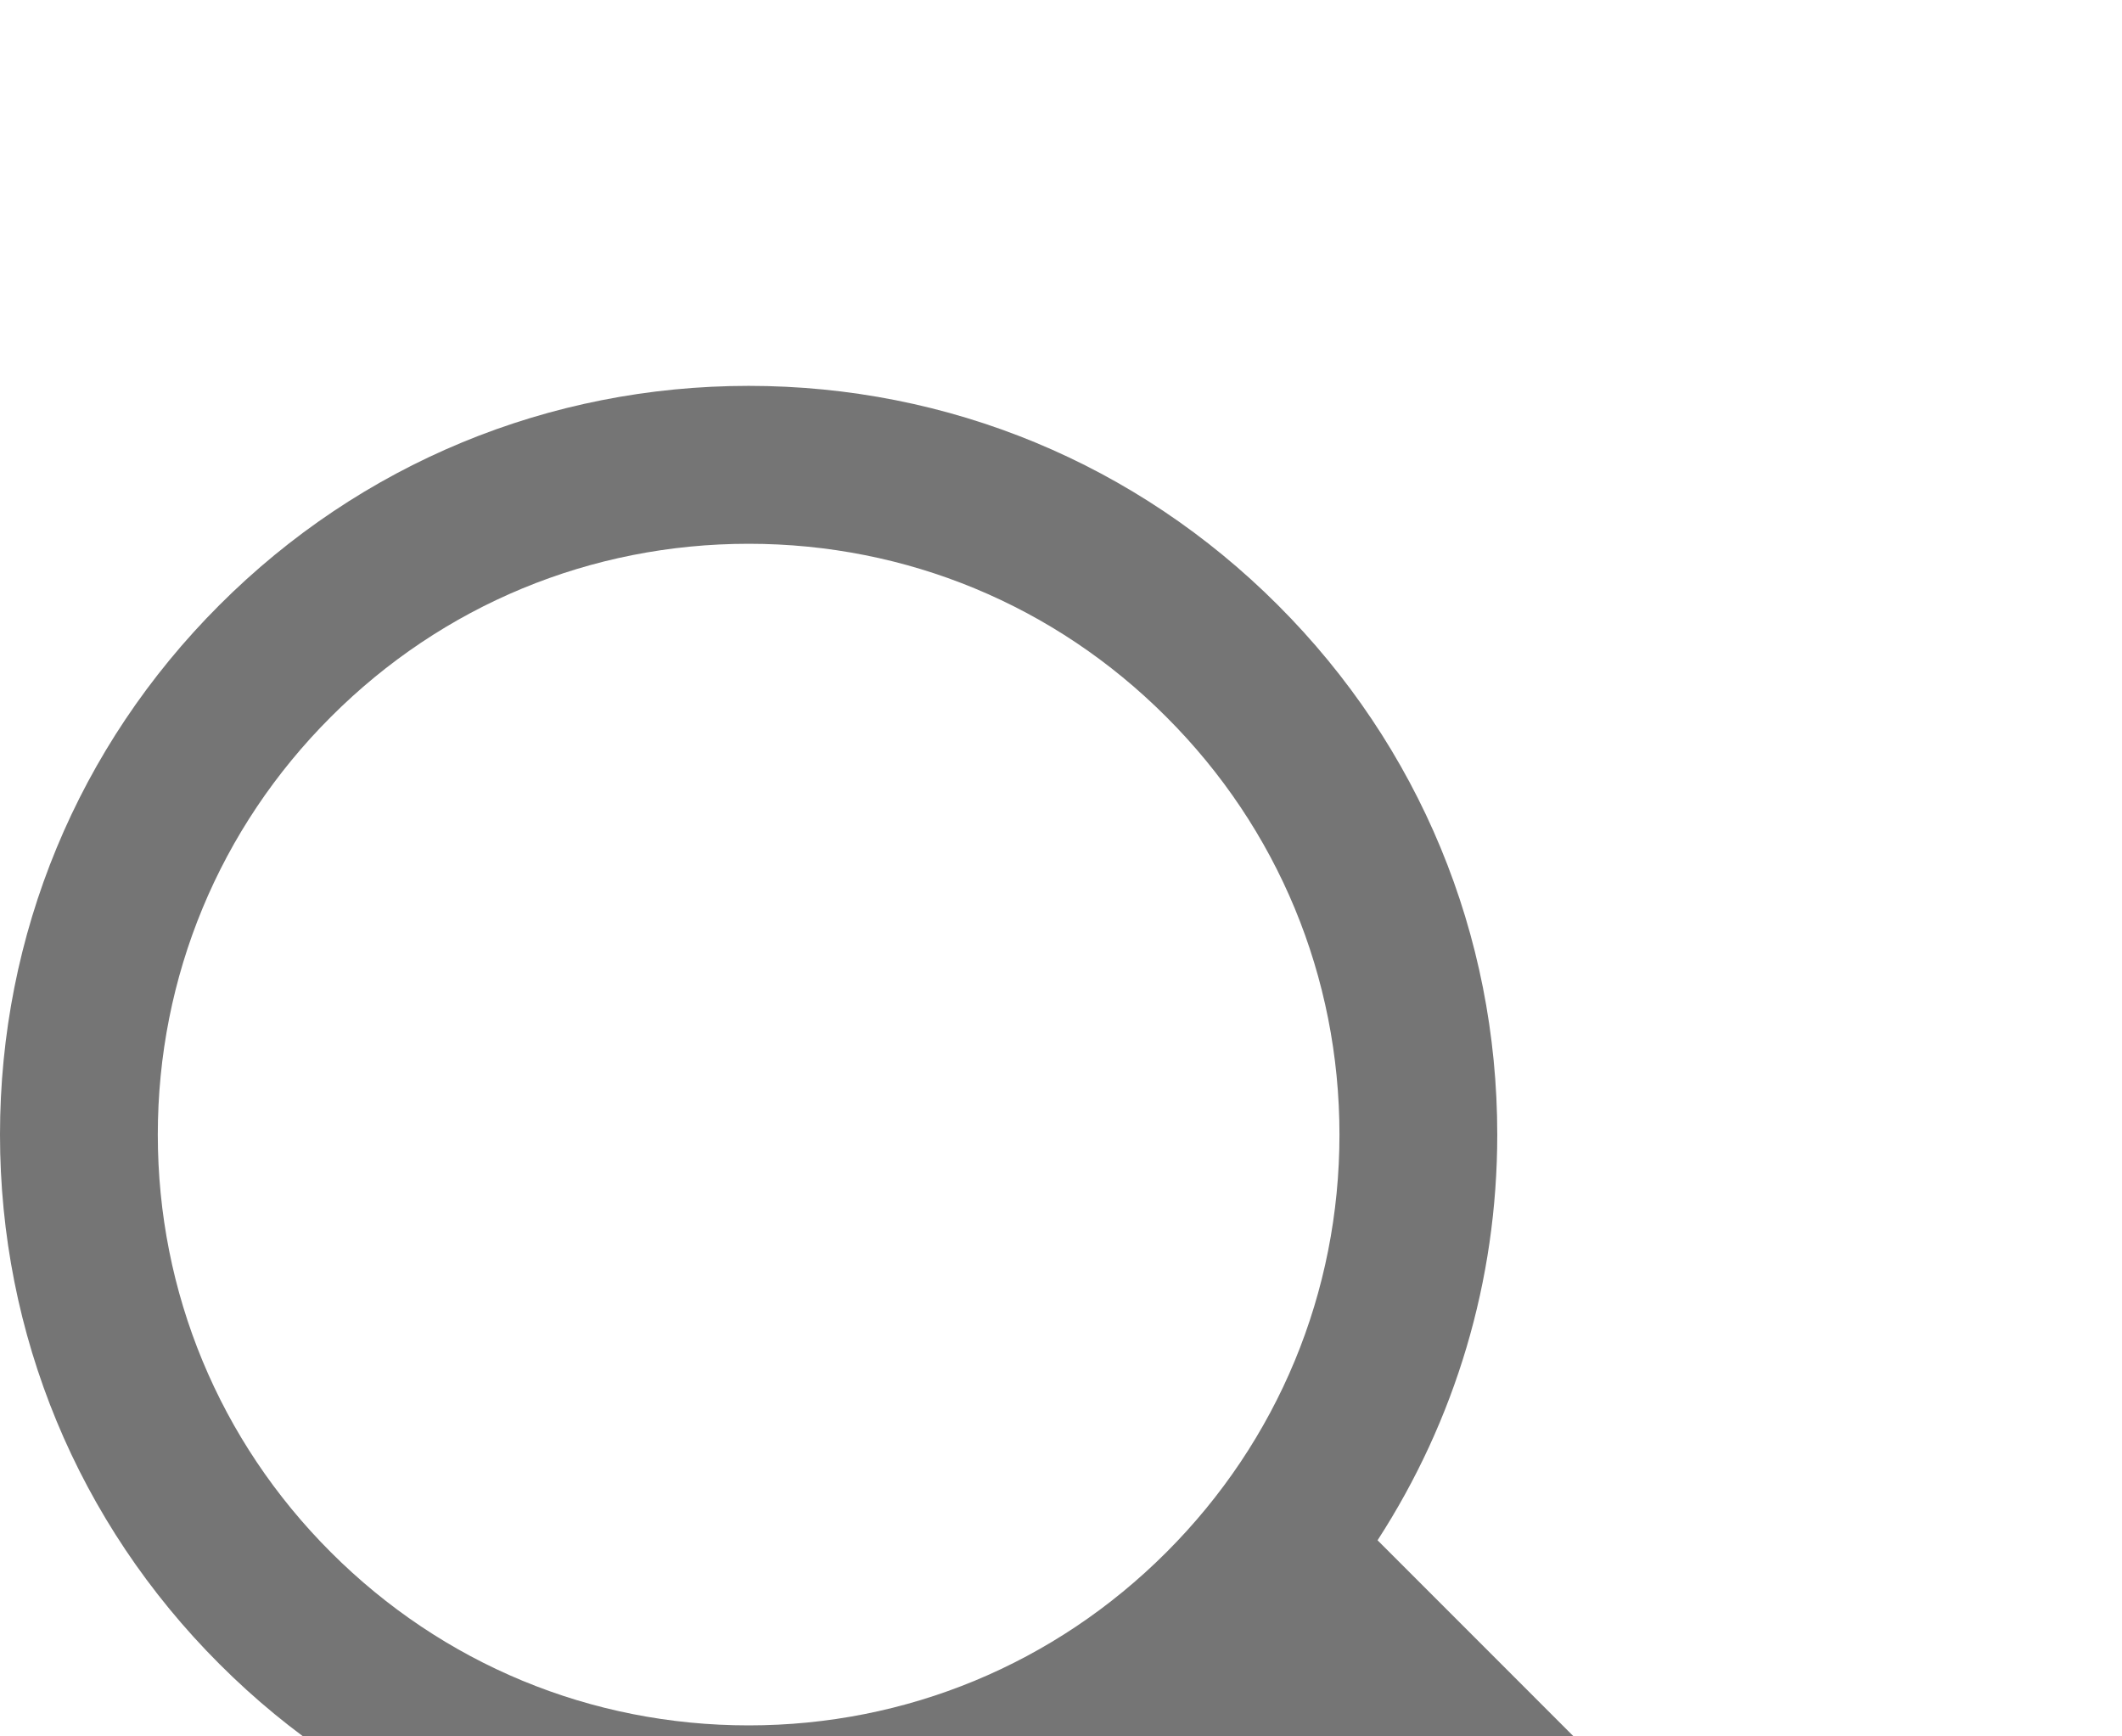 <svg width="22" height="18" viewBox="0 0 22 18" fill="none" xmlns="http://www.w3.org/2000/svg">
<g filter="url(#filter0_d)">
<path fill-rule="evenodd" clip-rule="evenodd" d="M3.431 12.092C2.274 10.936 1.636 9.398 1.636 7.762C1.636 6.125 2.274 4.587 3.431 3.431C4.588 2.273 6.125 1.637 7.762 1.637C9.397 1.637 10.935 2.273 12.092 3.432C13.249 4.587 13.887 6.125 13.887 7.762C13.887 9.398 13.249 10.936 12.092 12.092C10.935 13.249 9.397 13.886 7.762 13.886C6.125 13.886 4.588 13.249 3.431 12.092ZM17.521 15.207L14.282 11.967C15.087 10.724 15.523 9.278 15.523 7.762C15.523 5.688 14.716 3.739 13.249 2.273C11.784 0.807 9.835 0 7.762 0C5.688 0 3.739 0.807 2.274 2.273C0.808 3.739 0 5.688 0 7.762C0 9.834 0.808 11.784 2.274 13.249C3.739 14.716 5.688 15.522 7.762 15.522C9.278 15.522 10.725 15.087 11.968 14.281L15.207 17.52C15.517 17.83 15.927 18 16.364 18C16.801 18 17.212 17.83 17.521 17.52C17.831 17.212 18.001 16.801 18.001 16.364C18.001 15.927 17.831 15.516 17.521 15.207Z" fill="#757575"/>
</g>
<defs>
<filter id="filter0_d" x="-4" y="0" width="26.001" height="26" filterUnits="userSpaceOnUse" color-interpolation-filters="sRGB">
<feFlood flood-opacity="0" result="BackgroundImageFix"/>
<feColorMatrix in="SourceAlpha" type="matrix" values="0 0 0 0 0 0 0 0 0 0 0 0 0 0 0 0 0 0 127 0"/>
<feOffset dy="4"/>
<feGaussianBlur stdDeviation="2"/>
<feColorMatrix type="matrix" values="0 0 0 0 0 0 0 0 0 0 0 0 0 0 0 0 0 0 0.25 0"/>
<feBlend mode="normal" in2="BackgroundImageFix" result="effect1_dropShadow"/>
<feBlend mode="normal" in="SourceGraphic" in2="effect1_dropShadow" result="shape"/>
</filter>
</defs>
</svg>
